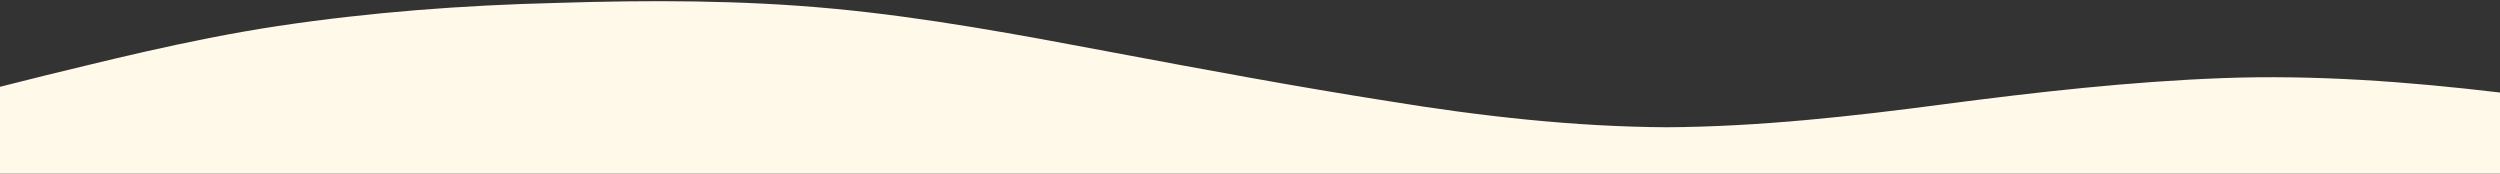 <?xml version="1.0" standalone="no"?>
<svg xmlns:xlink="http://www.w3.org/1999/xlink" id="wave" style="transform:rotate(180deg); transition: 0.3s" viewBox="0 0 1440 100" version="1.1" xmlns="http://www.w3.org/2000/svg"><rect x="0" y="0" width="1440" height="100" fill="#333333" stroke="none"/><defs><linearGradient id="sw-gradient-0" x1="0" x2="0" y1="1" y2="0"><stop stop-color="rgba(255, 249, 234, 1)" offset="0%"/><stop stop-color="rgba(255, 249, 234, 1)" offset="100%"/></linearGradient></defs><path style="transform:translate(0, 0px); opacity:1" fill="url(#sw-gradient-0)" d="M0,50L26.7,43.3C53.3,37,107,23,160,15C213.3,7,267,3,320,1.7C373.3,0,427,0,480,5C533.3,10,587,20,640,30C693.3,40,747,50,800,58.3C853.3,67,907,73,960,73.3C1013.3,73,1067,67,1120,60C1173.3,53,1227,47,1280,45C1333.3,43,1387,47,1440,53.3C1493.3,60,1547,70,1600,73.3C1653.3,77,1707,73,1760,75C1813.3,77,1867,83,1920,71.7C1973.3,60,2027,30,2080,20C2133.3,10,2187,20,2240,31.7C2293.3,43,2347,57,2400,65C2453.3,73,2507,77,2560,65C2613.3,53,2667,27,2720,23.3C2773.3,20,2827,40,2880,46.7C2933.3,53,2987,47,3040,45C3093.3,43,3147,47,3200,55C3253.3,63,3307,77,3360,81.7C3413.3,87,3467,83,3520,73.3C3573.3,63,3627,47,3680,46.7C3733.3,47,3787,63,3813,71.7L3840,80L3840,100L3813.3,100C3786.7,100,3733,100,3680,100C3626.7,100,3573,100,3520,100C3466.7,100,3413,100,3360,100C3306.7,100,3253,100,3200,100C3146.7,100,3093,100,3040,100C2986.7,100,2933,100,2880,100C2826.7,100,2773,100,2720,100C2666.7,100,2613,100,2560,100C2506.7,100,2453,100,2400,100C2346.7,100,2293,100,2240,100C2186.7,100,2133,100,2080,100C2026.7,100,1973,100,1920,100C1866.7,100,1813,100,1760,100C1706.7,100,1653,100,1600,100C1546.7,100,1493,100,1440,100C1386.7,100,1333,100,1280,100C1226.7,100,1173,100,1120,100C1066.7,100,1013,100,960,100C906.7,100,853,100,800,100C746.7,100,693,100,640,100C586.7,100,533,100,480,100C426.7,100,373,100,320,100C266.7,100,213,100,160,100C106.7,100,53,100,27,100L0,100Z"/></svg>